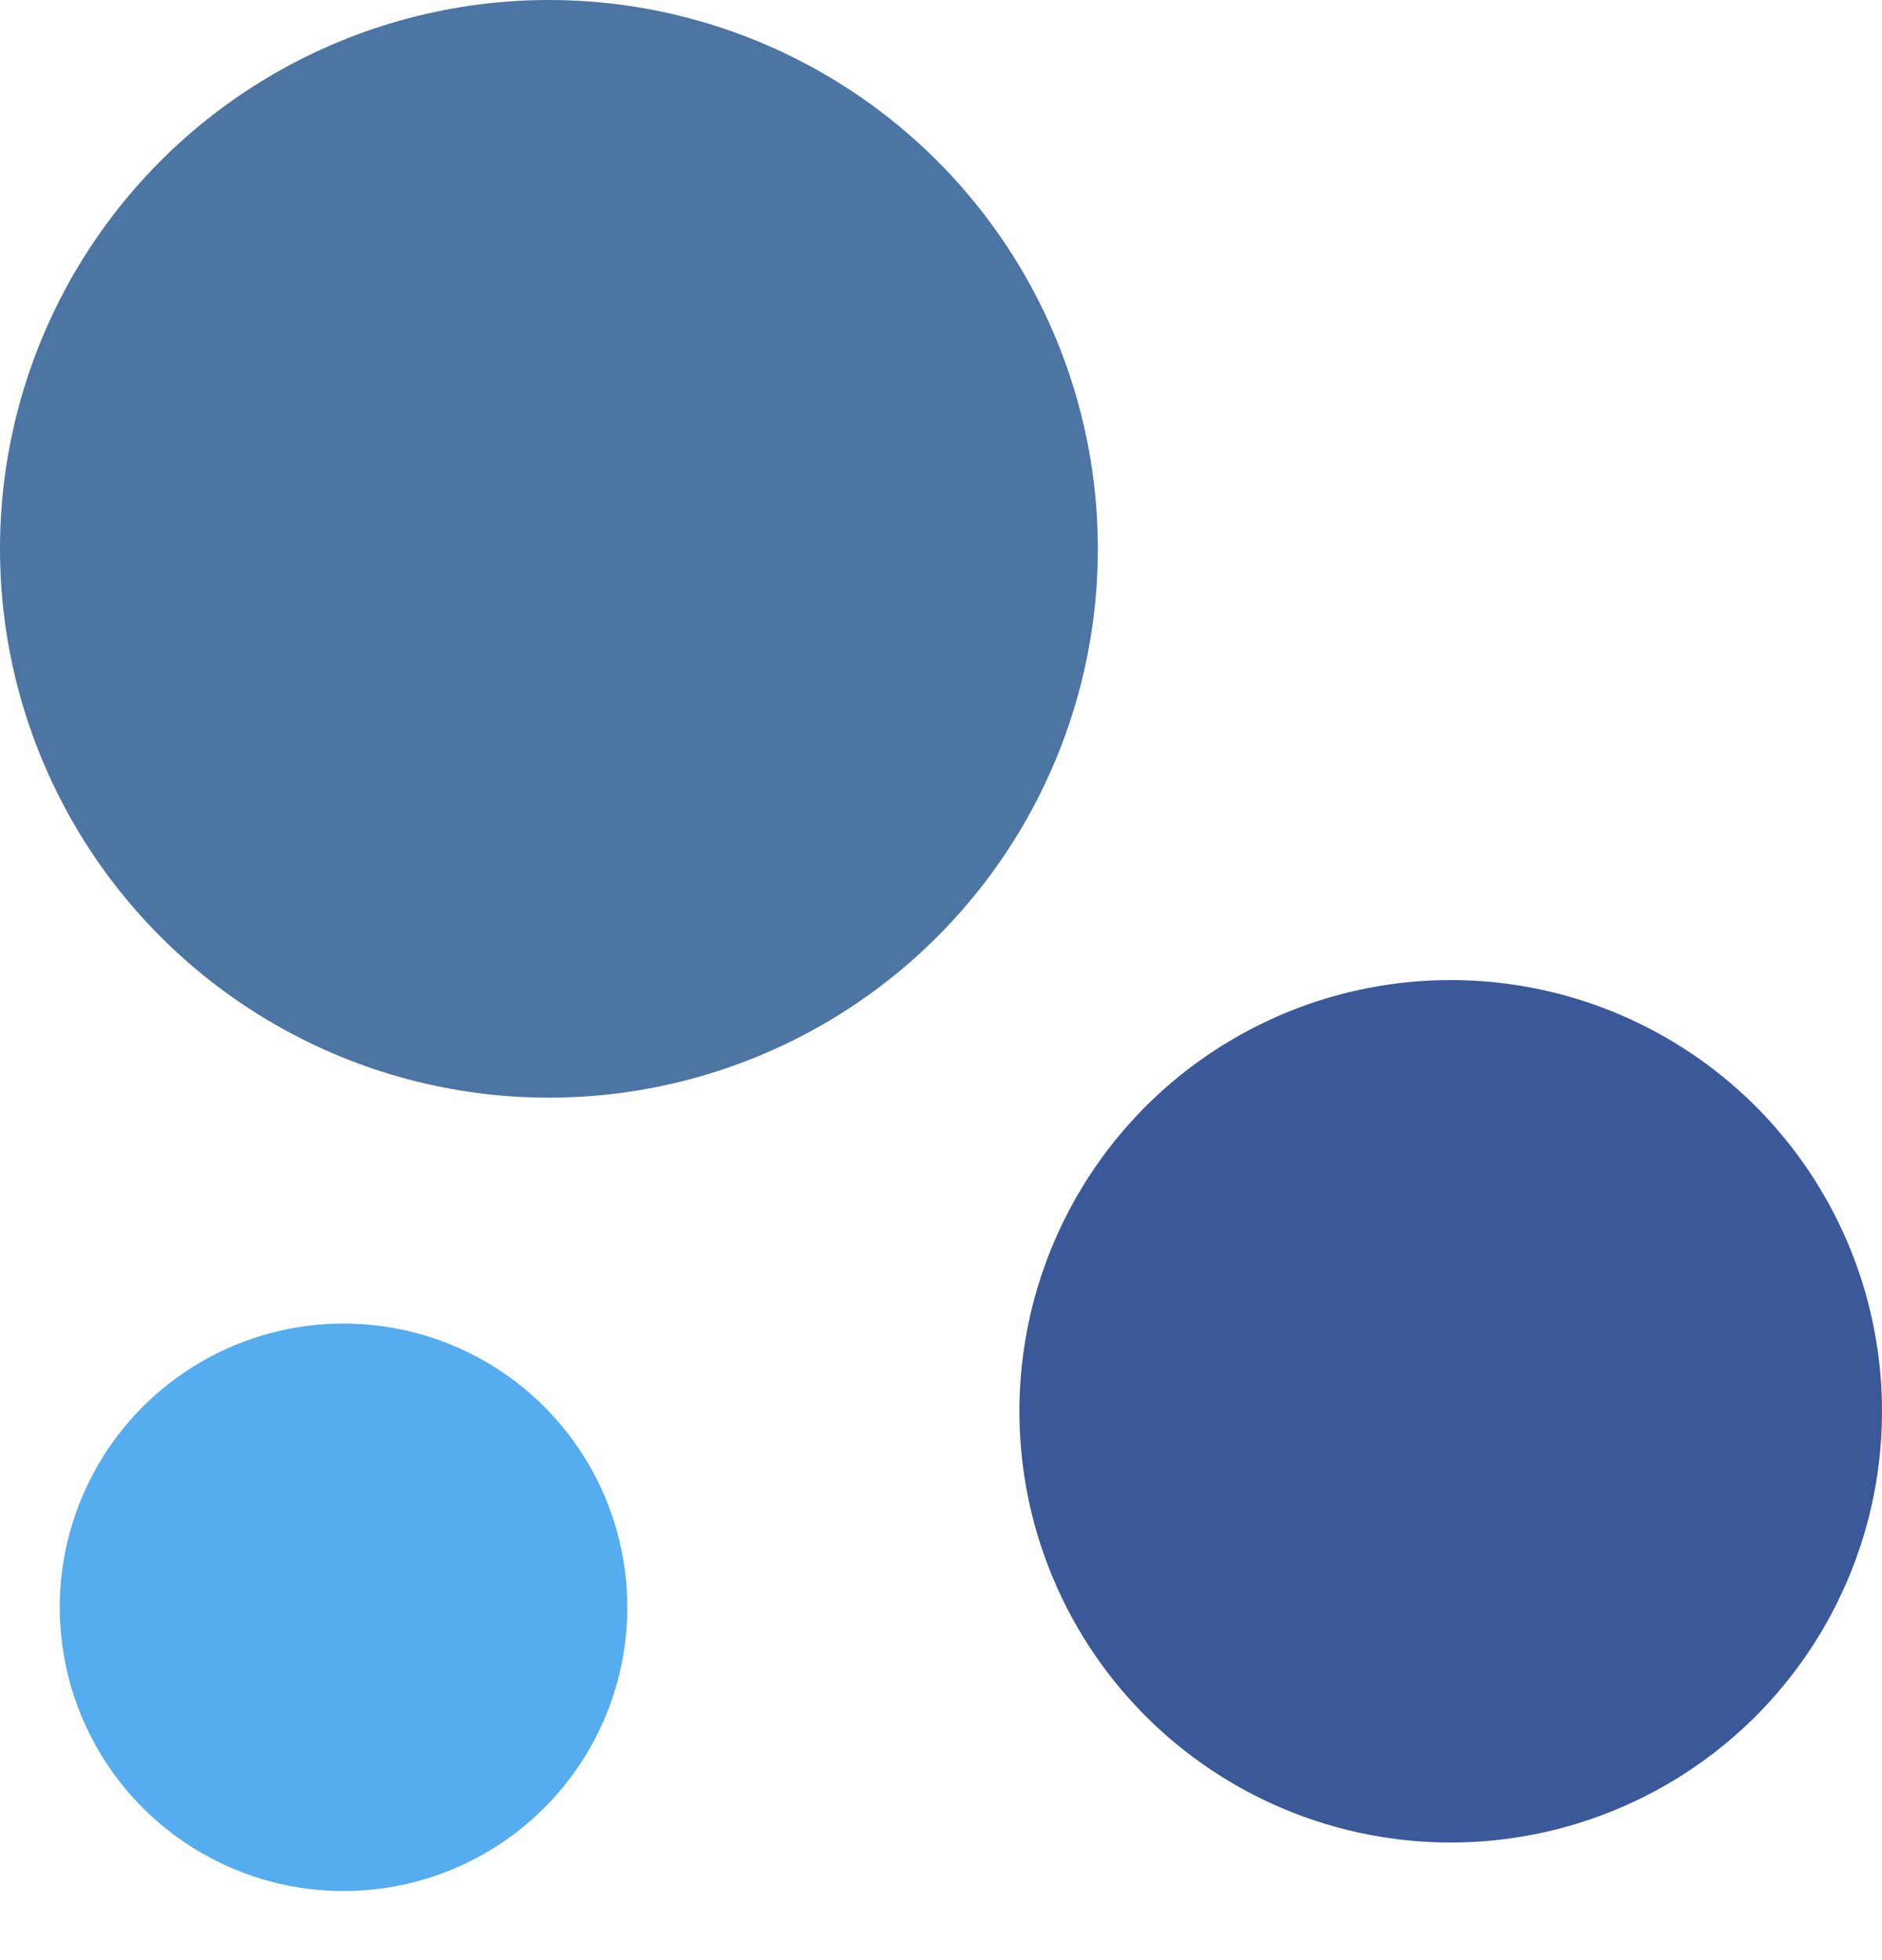 <?xml version='1.0' encoding='UTF-8'?><svg width='24px' height='25px' viewBox='0 0 24 25' version='1.1' xmlns='http://www.w3.org/2000/svg' xmlns:xlink='http://www.w3.org/1999/xlink'><g id='Page-1' stroke='none' stroke-width='1' fill='none' fill-rule='evenodd'><g id='icon-subscribe' fill-rule='nonzero'><circle id='Oval' fill='#4C75A3' cx='7' cy='7' r='7'></circle><circle id='Oval-Copy-2' fill='#3B5999' cx='18.5' cy='18' r='5.5'></circle><circle id='Oval-Copy-3' fill='#55ACEE' cx='4.381' cy='20.5' r='3.619'></circle></g></g></svg>
